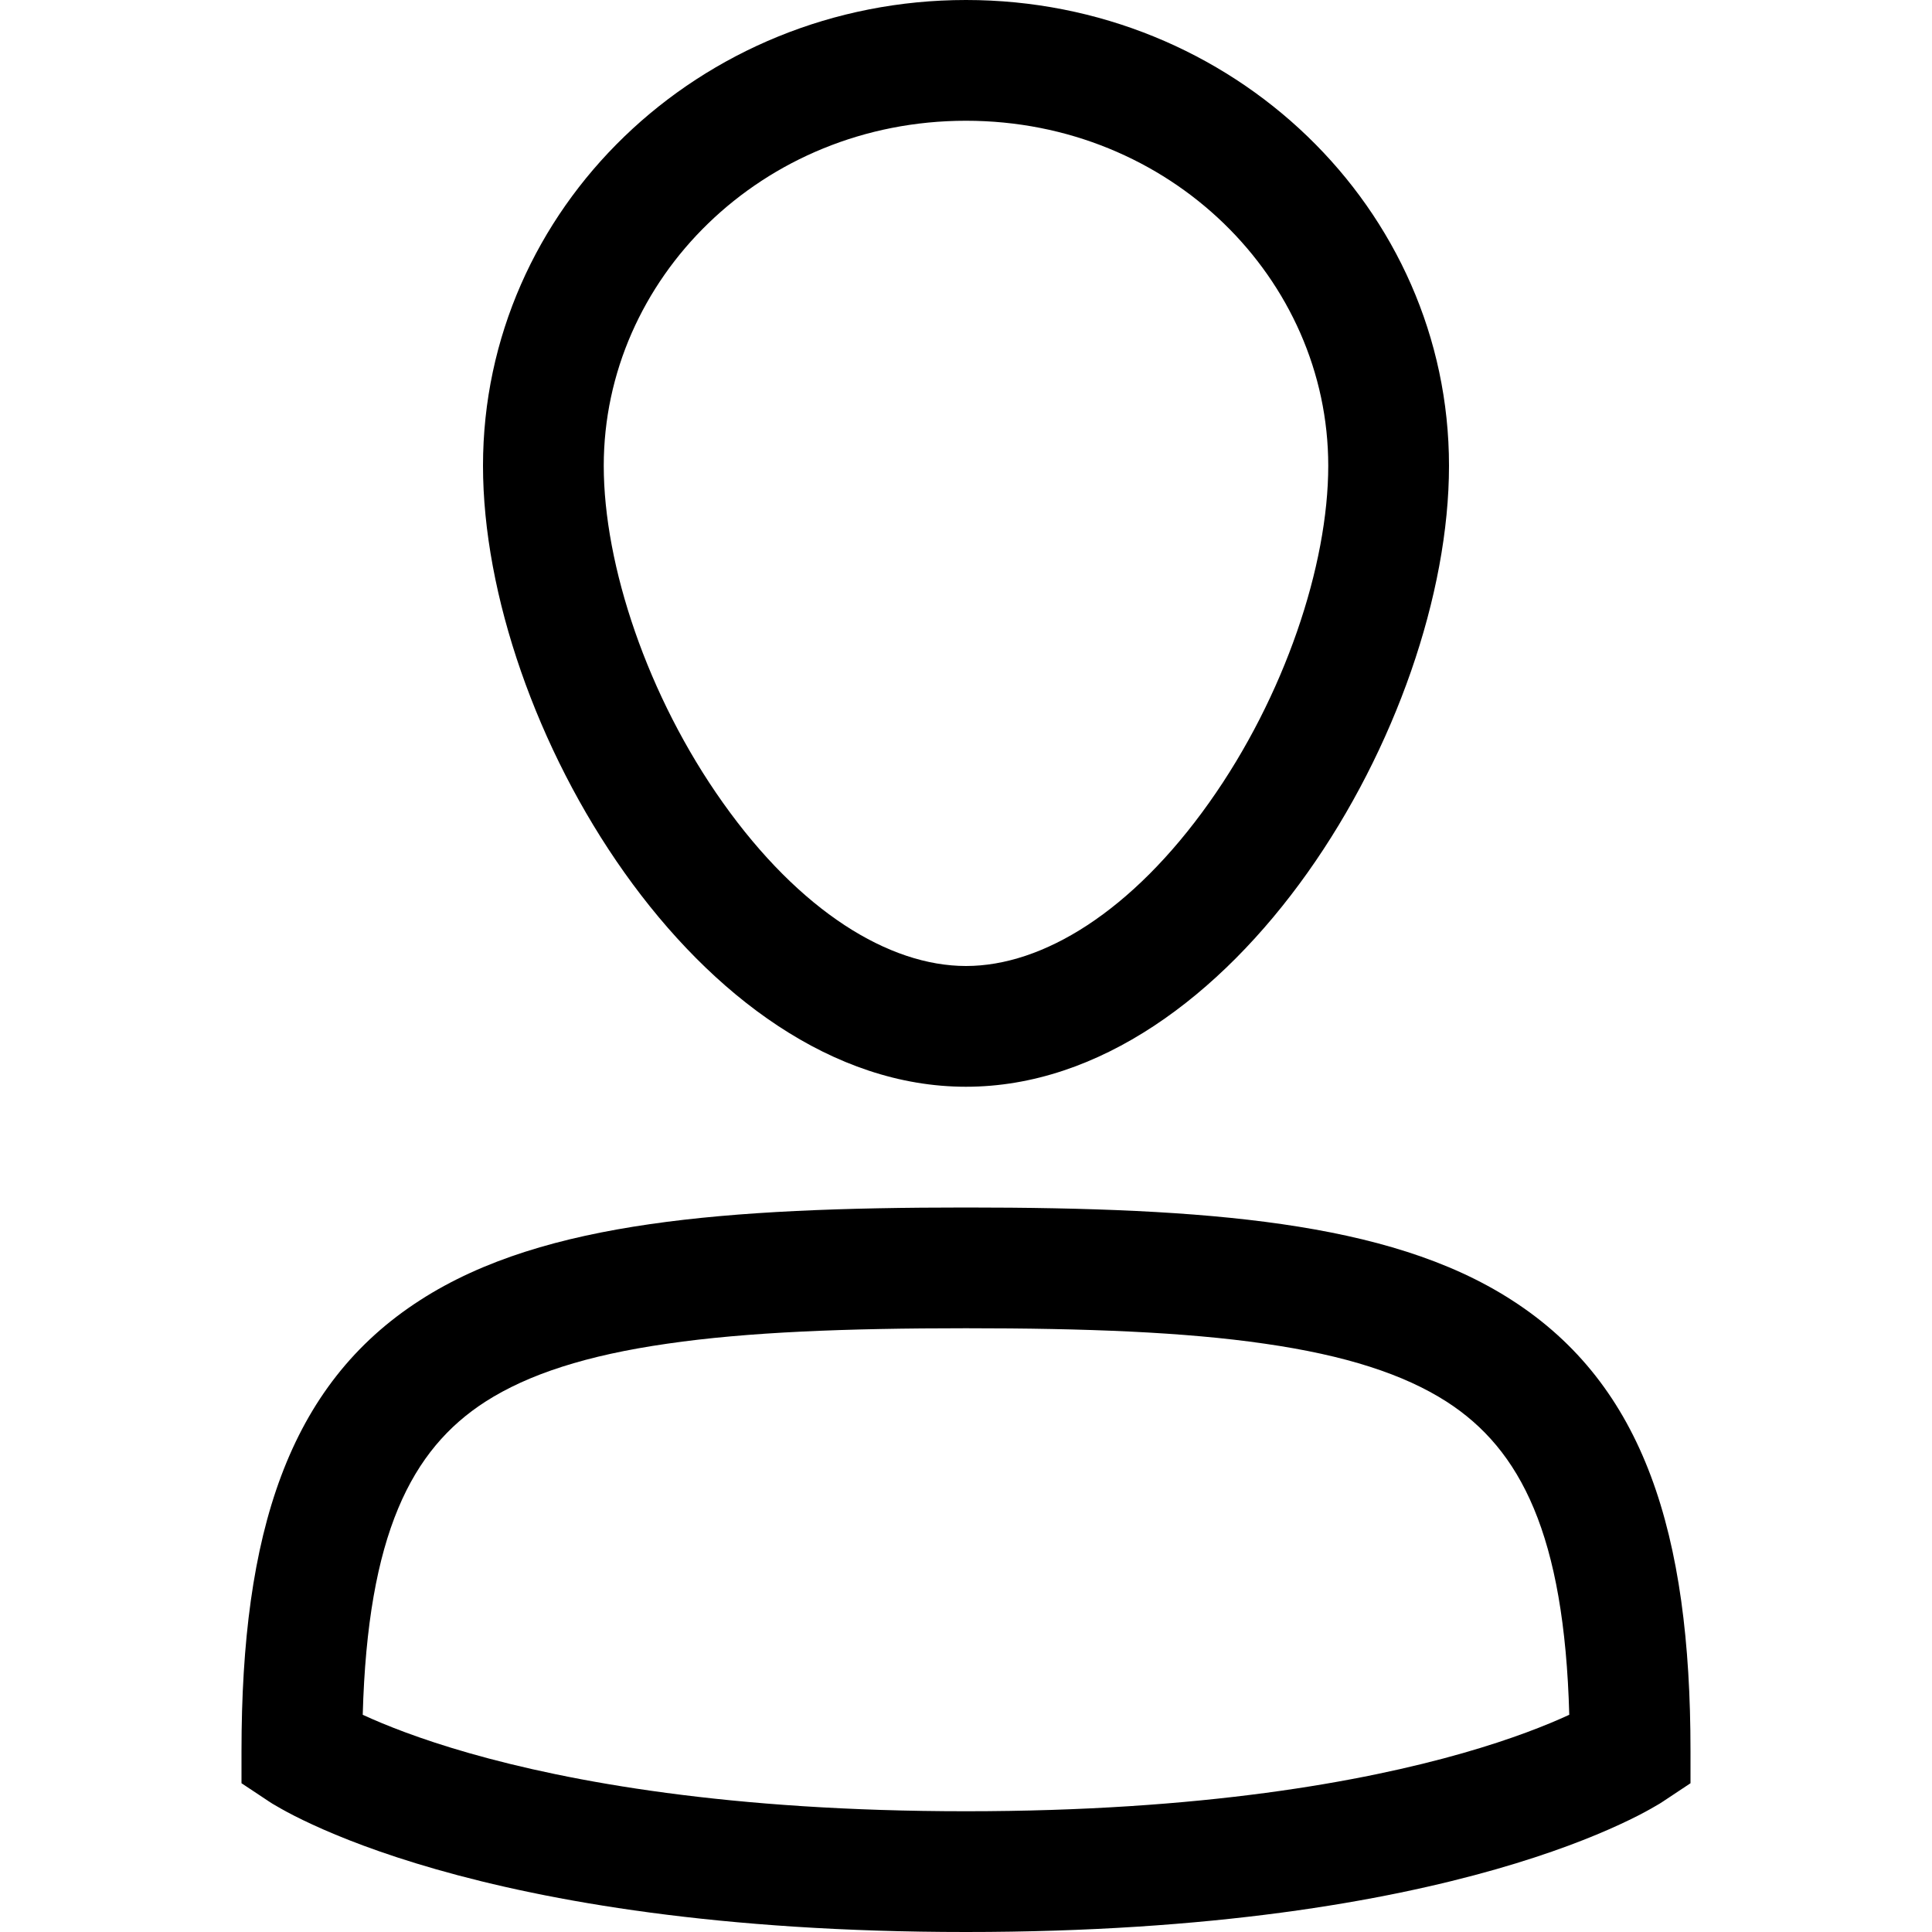 <svg width="16" height="16" viewBox="0 0 16 16" xmlns="http://www.w3.org/2000/svg">
<path fill-rule="evenodd" clip-rule="evenodd" d="M11 3.857C11 4.68 10.639 5.767 10.013 6.648C9.375 7.547 8.638 8 8 8C7.362 8 6.625 7.547 5.987 6.648C5.361 5.767 5 4.68 5 3.857C5 2.313 6.309 1 8 1C9.691 1 11 2.313 11 3.857ZM12 3.857C12 5.987 10.209 9 8 9C5.791 9 4 5.987 4 3.857C4 1.727 5.791 0 8 0C10.209 0 12 1.727 12 3.857ZM8 10C6.994 10 6.121 10.031 5.382 10.138C4.643 10.245 4.001 10.431 3.48 10.767C2.384 11.471 2 12.699 2 14.5V14.768L2.223 14.916L2.5 14.5C2.223 14.916 2.223 14.916 2.223 14.916L2.224 14.917L2.225 14.918L2.228 14.919L2.235 14.924L2.257 14.938C2.274 14.948 2.298 14.962 2.328 14.979C2.388 15.013 2.474 15.058 2.587 15.11C2.814 15.215 3.151 15.349 3.613 15.481C4.536 15.745 5.958 16 8 16C10.042 16 11.463 15.745 12.387 15.481C12.849 15.349 13.186 15.215 13.413 15.11C13.526 15.058 13.612 15.013 13.672 14.979C13.702 14.962 13.726 14.948 13.743 14.938L13.765 14.924L13.772 14.919L13.775 14.918L13.776 14.917L13.777 14.916C13.777 14.916 13.777 14.916 13.5 14.5L13.777 14.916L14 14.768V14.5C14 12.699 13.616 11.471 12.52 10.767C11.999 10.431 11.357 10.245 10.618 10.138C9.879 10.031 9.006 10 8 10ZM3.006 14.202L3.004 14.201C3.045 12.709 3.406 12.003 4.02 11.608C4.374 11.381 4.857 11.224 5.525 11.128C6.191 11.031 7.006 11 8 11C8.994 11 9.809 11.031 10.475 11.128C11.143 11.224 11.626 11.381 11.98 11.608C12.594 12.003 12.955 12.709 12.996 14.201L12.994 14.202C12.814 14.285 12.526 14.401 12.113 14.519C11.287 14.755 9.958 15 8 15C6.042 15 4.714 14.755 3.887 14.519C3.474 14.401 3.186 14.285 3.006 14.202Z"/>
</svg>
